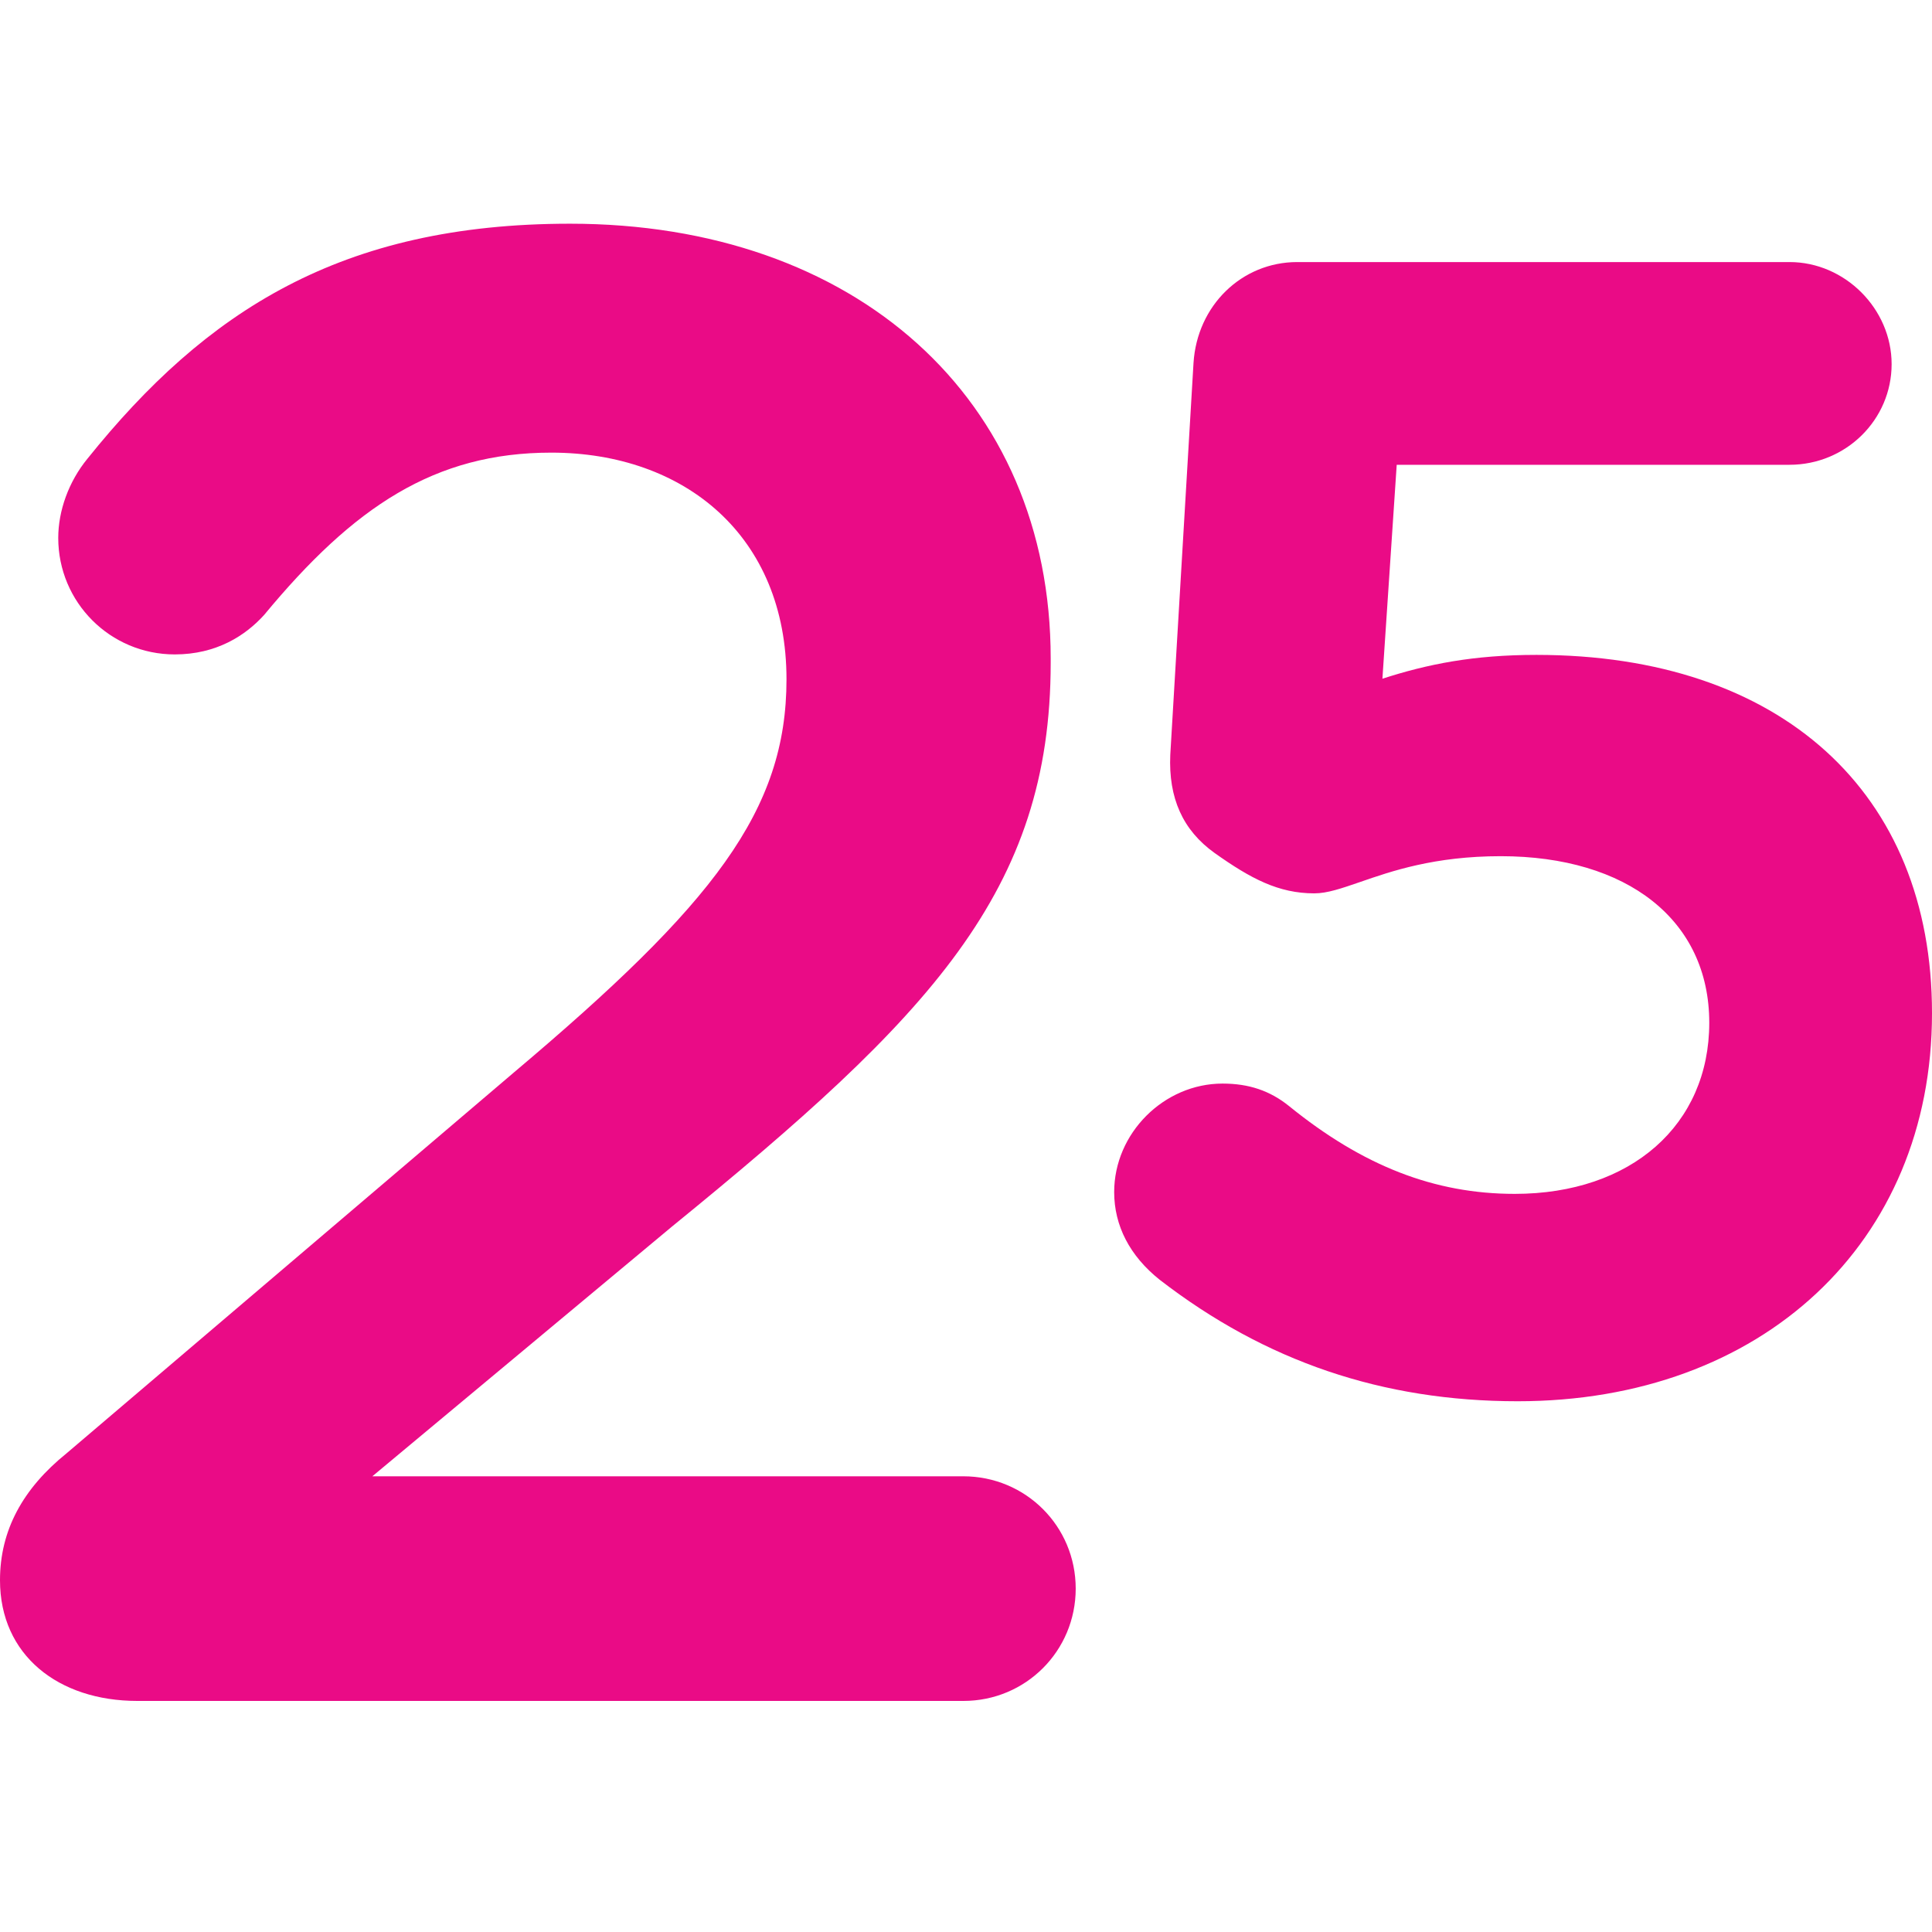 <svg width="190" height="190" viewBox="0 0 190 190" fill="none" xmlns="http://www.w3.org/2000/svg">
<path d="M94.731 145.184H36.618L66.09 120.62C91.462 99.956 103.329 87.668 103.329 65.178V64.756C103.329 39.184 84.106 22 56.063 22C33.549 22 20.253 30.598 8.598 45.112C6.747 47.372 5.728 50.242 5.728 52.901C5.728 59.227 10.835 64.358 17.184 64.358C21.284 64.358 24.142 62.507 25.982 60.468C34.79 49.821 42.756 44.514 54.212 44.514C67.32 44.514 77.347 52.702 77.347 66.806C77.347 79.715 70.178 88.91 50.534 105.473L6.548 142.923C2.237 146.402 0 150.502 0 155.41C0 162.766 5.728 167.276 13.506 167.276H94.742C100.88 167.276 105.789 162.356 105.789 156.23C105.789 150.092 100.869 145.184 94.731 145.184Z" fill="#EA0B86"/>
<path d="M151.098 64.404C144.878 64.404 140.368 65.318 135.952 66.747L137.358 45.709H175.99C181.531 45.709 186.029 41.281 186.029 35.811C186.029 30.375 181.437 25.772 175.99 25.772H127.577C122.118 25.772 117.725 30.047 117.374 35.705L115.09 74.232C114.902 78.484 116.319 81.647 119.447 83.885C122.996 86.403 125.726 87.856 129.252 87.856C130.54 87.856 131.934 87.364 133.715 86.755C136.819 85.677 141.071 84.201 147.584 84.201C160.036 84.201 168.095 90.491 168.095 100.577C168.095 110.628 160.411 117.41 148.966 117.41C141.083 117.41 134.031 114.669 126.757 108.765C124.894 107.266 122.821 106.563 120.232 106.563C114.469 106.563 109.572 111.436 109.572 117.234C109.572 120.538 111.107 123.513 114.047 125.856C124.449 133.891 135.975 137.804 149.259 137.804C173.249 137.804 190 122.248 190 99.652C190.012 77.911 175.112 64.404 151.098 64.404Z" fill="#EA0B86"/>
</svg>
